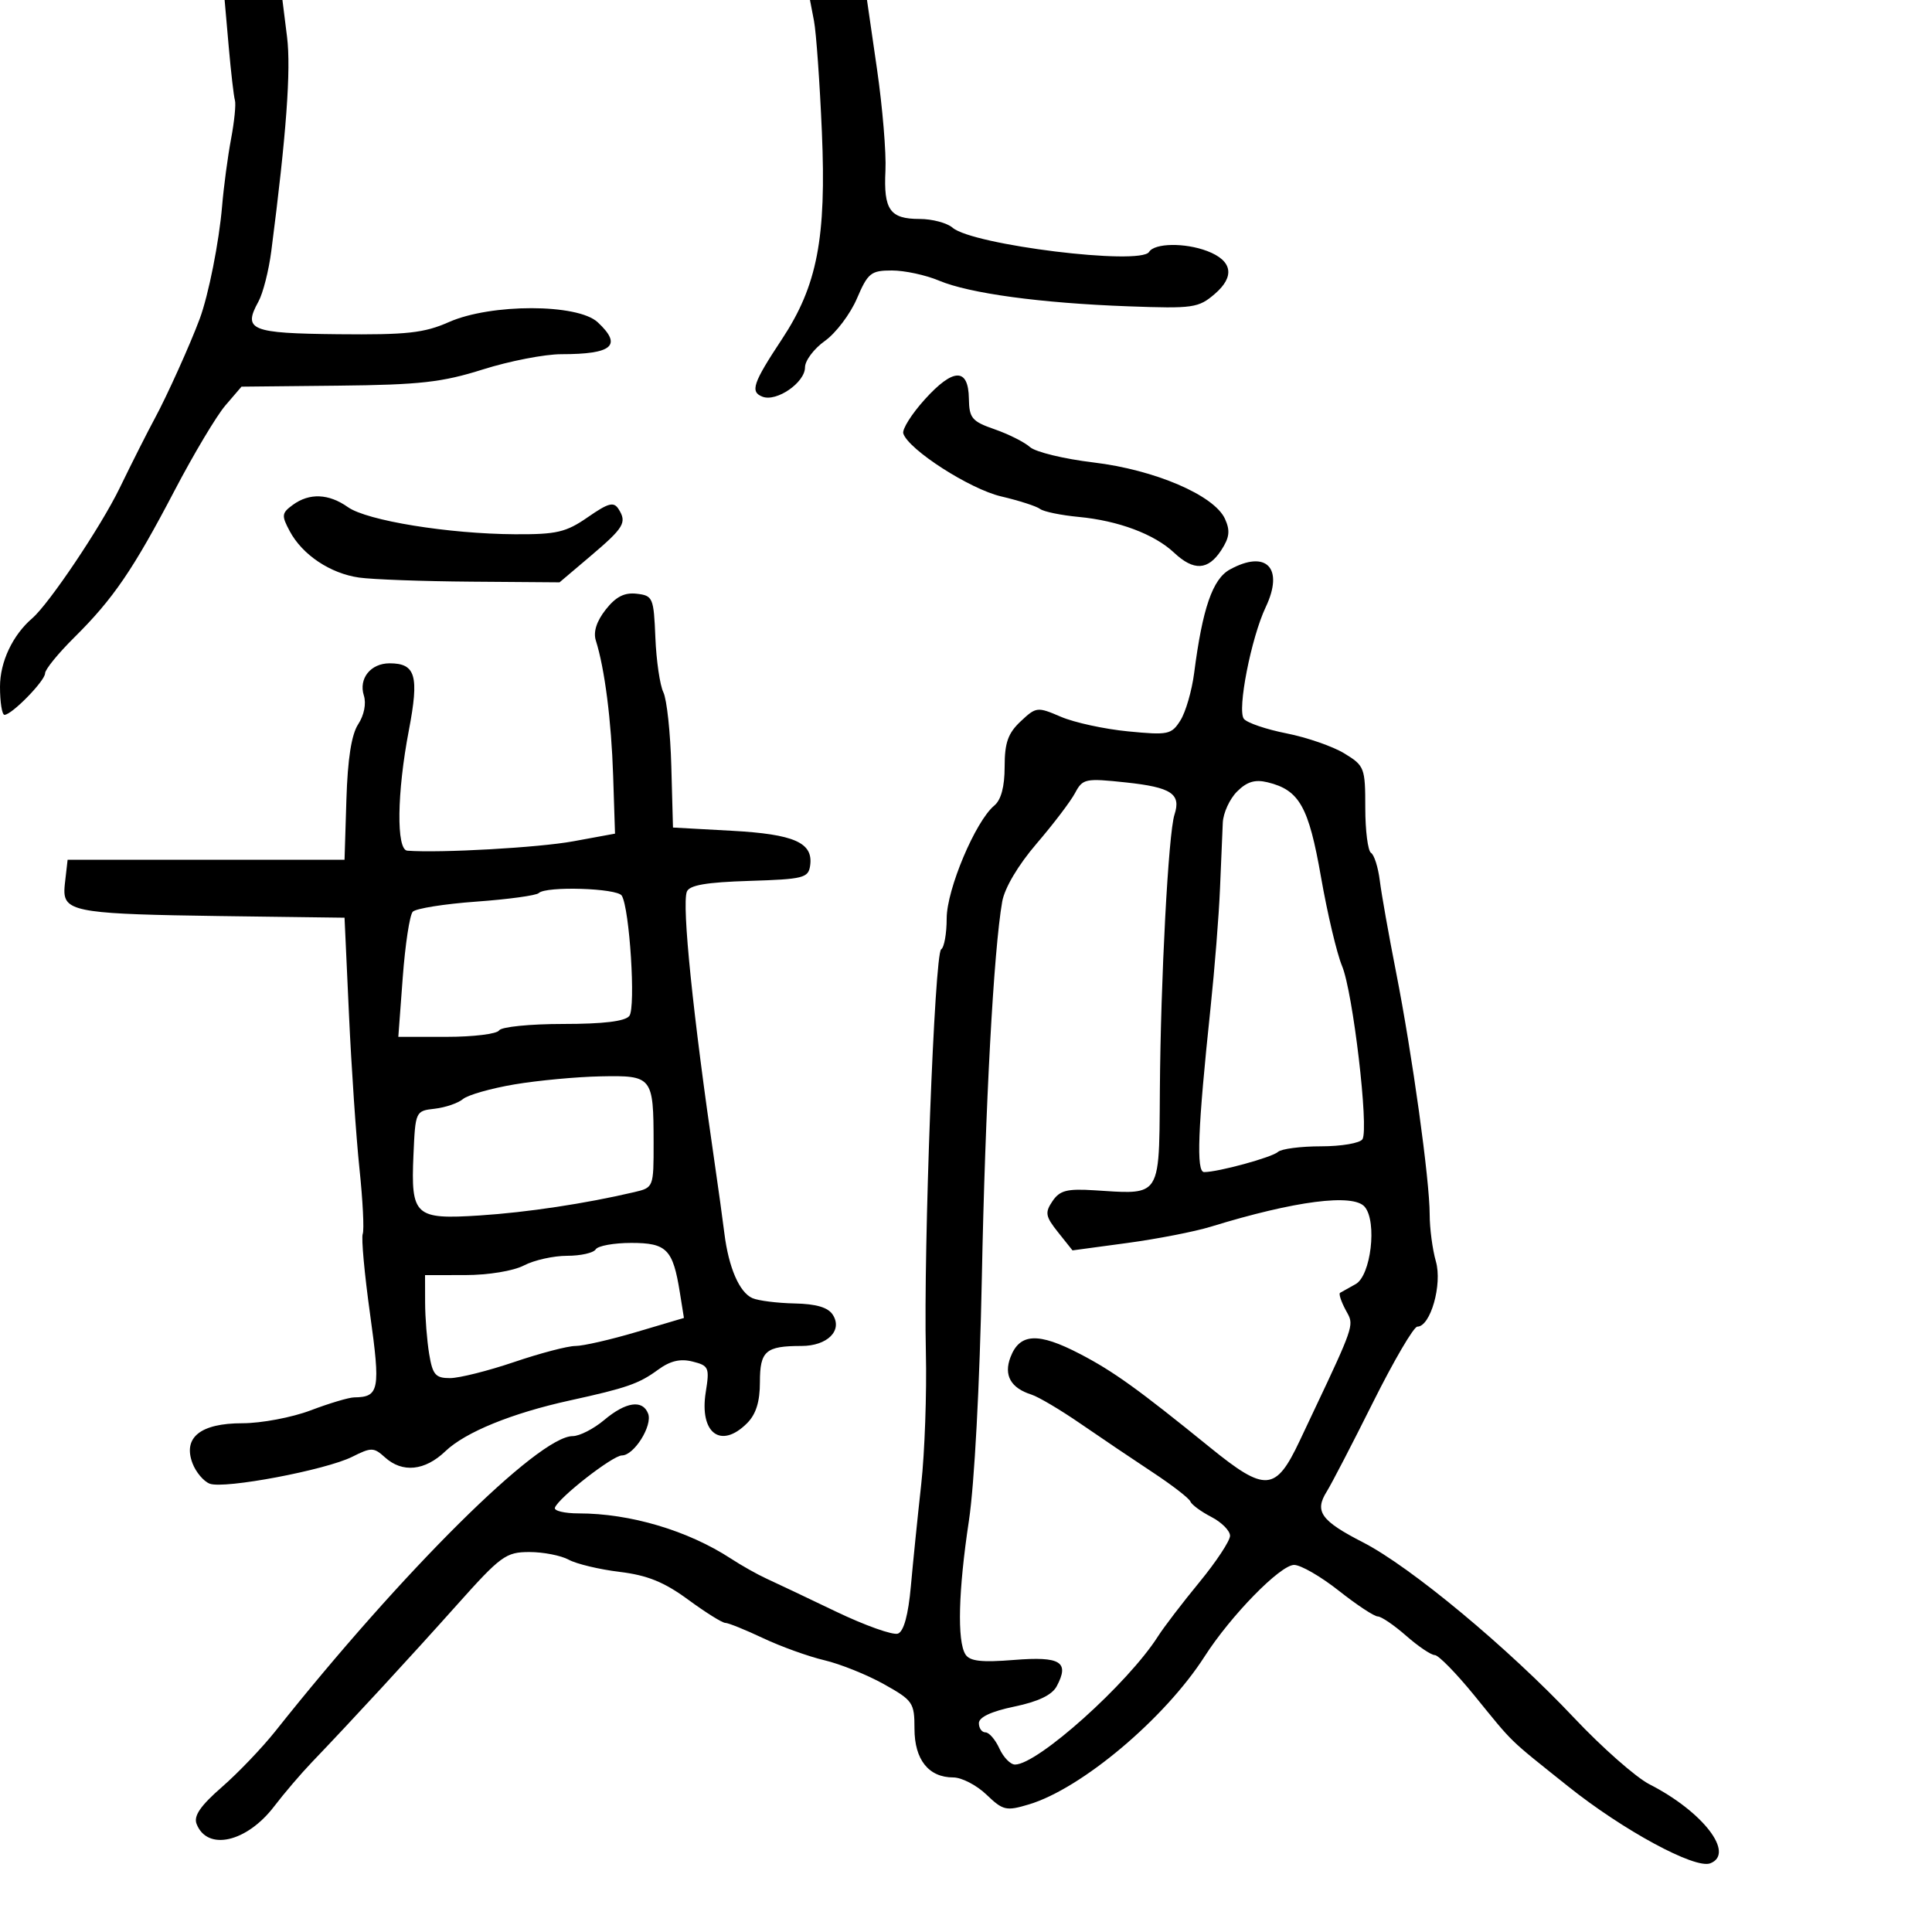 <svg xmlns="http://www.w3.org/2000/svg" width="300" height="300" viewBox="0 0 300 300" version="1.1">
  <defs/>
  <path d="M190.959,88.442 C196.64,85.307 199.419,88.208 196.541,94.271 C194.274,99.049 192.082,110.267 193.15,111.623 C193.637,112.241 196.614,113.256 199.767,113.878 C202.92,114.5 206.963,115.9 208.75,116.99 C211.876,118.895 212,119.216 212,125.426 C212,128.977 212.402,132.131 212.894,132.435 C213.386,132.739 213.998,134.678 214.255,136.744 C214.511,138.81 215.651,145.225 216.788,151 C219.299,163.755 222,183.234 222,188.589 C222,190.747 222.434,194.026 222.964,195.875 C223.988,199.445 222.124,206 220.085,206 C219.526,206 216.429,211.287 213.203,217.75 C209.976,224.213 206.74,230.453 206.01,231.618 C204.08,234.701 205.114,236.145 211.653,239.5 C219.048,243.294 234.152,255.851 244.407,266.731 C248.756,271.345 254.031,275.995 256.129,277.066 C264.439,281.305 269.463,287.841 265.563,289.338 C263.186,290.25 252.017,284.201 243.5,277.391 C233.974,269.773 235.201,270.963 228.918,263.25 C226.118,259.813 223.363,257 222.795,257 C222.228,257 220.226,255.65 218.347,254 C216.468,252.35 214.483,251 213.936,251 C213.389,251 210.664,249.2 207.881,247 C205.098,244.8 201.979,243 200.95,243 C198.81,243 191.123,250.86 187.054,257.208 C180.88,266.84 167.941,277.739 159.775,280.186 C156.229,281.248 155.754,281.139 153.172,278.665 C151.642,277.199 149.326,276 148.024,276 C144.198,276 142,273.238 142,268.431 C142,264.388 141.758,264.035 137.25,261.515 C134.637,260.055 130.475,258.382 128,257.799 C125.525,257.215 121.244,255.672 118.486,254.369 C115.728,253.066 113.088,252 112.62,252 C112.151,252 109.553,250.374 106.845,248.386 C103.128,245.658 100.524,244.603 96.211,244.08 C93.07,243.699 89.517,242.85 88.316,242.194 C87.114,241.537 84.366,241 82.208,241 C78.556,241 77.775,241.571 70.916,249.25 C63.724,257.302 54.606,267.19 48.429,273.637 C46.74,275.4 44.108,278.481 42.581,280.483 C38.307,286.086 32.173,287.474 30.522,283.212 C30.043,281.976 31.134,280.388 34.448,277.5 C36.972,275.3 40.716,271.386 42.769,268.803 C62.504,243.96 83.626,223 88.926,223 C89.982,223 92.184,221.875 93.818,220.5 C97.184,217.667 99.79,217.288 100.641,219.508 C101.356,221.371 98.454,226 96.572,226 C95.143,226 86.757,232.537 86.167,234.111 C85.983,234.6 87.649,235 89.867,235 C97.858,235 106.82,237.663 113.5,242.021 C115.15,243.098 117.625,244.492 119,245.119 C120.375,245.746 125.223,248.045 129.773,250.228 C134.324,252.41 138.672,253.956 139.437,253.663 C140.343,253.315 141.039,250.758 141.438,246.315 C141.774,242.567 142.496,235.45 143.044,230.5 C143.592,225.55 143.918,216.325 143.77,210 C143.387,193.699 145.118,148.045 146.143,147.412 C146.614,147.12 147,144.963 147,142.618 C147,138.115 151.468,127.517 154.388,125.093 C155.453,124.209 156,122.158 156,119.052 C156,115.336 156.522,113.859 158.484,112.015 C160.895,109.75 161.077,109.729 164.734,111.301 C166.805,112.192 171.496,113.211 175.157,113.567 C181.407,114.174 181.905,114.069 183.299,111.857 C184.115,110.56 185.073,107.25 185.428,104.5 C186.721,94.473 188.291,89.915 190.959,88.442 Z M94.055,94.657 C95.631,92.654 96.96,91.974 98.866,92.195 C101.378,92.486 101.512,92.801 101.765,99 C101.911,102.575 102.47,106.4 103.008,107.5 C103.545,108.6 104.101,113.775 104.242,119 L104.5,128.5 L113.602,129 C123.359,129.536 126.308,130.845 125.798,134.412 C125.524,136.331 124.758,136.523 116.343,136.786 C109.655,136.995 107.042,137.447 106.653,138.462 C105.857,140.536 107.602,157.578 110.958,180.5 C111.521,184.35 112.206,189.3 112.479,191.5 C113.142,196.832 114.814,200.696 116.842,201.577 C117.754,201.973 120.696,202.343 123.38,202.399 C126.761,202.469 128.587,203.012 129.322,204.166 C130.878,206.607 128.47,209 124.459,209 C118.891,209 118,209.773 118,214.607 C118,217.667 117.393,219.607 116,221 C111.927,225.073 108.57,222.539 109.59,216.161 C110.199,212.356 110.069,212.055 107.54,211.421 C105.626,210.94 104.061,211.313 102.17,212.7 C99.218,214.865 97.324,215.524 88.5,217.459 C79.481,219.437 72.25,222.387 69.158,225.348 C65.978,228.395 62.485,228.749 59.779,226.3 C58.039,224.725 57.662,224.718 54.7,226.207 C50.593,228.269 34.813,231.249 32.565,230.387 C31.62,230.024 30.418,228.601 29.895,227.224 C28.369,223.21 31.121,221 37.644,221 C40.578,221 45.346,220.1 48.239,219.001 C51.133,217.901 54.175,216.994 55,216.985 C58.893,216.944 59.106,215.827 57.463,204.049 C56.595,197.829 56.083,192.227 56.324,191.599 C56.565,190.971 56.337,186.417 55.818,181.479 C55.299,176.54 54.565,165.75 54.187,157.5 L53.5,142.5 L42.5,142.356 C17.394,142.027 11.395,142.009 10.239,139.635 C9.848,138.831 10.012,137.757 10.178,136.31 L10.5,133.5 L53.5,133.5 L53.789,124.156 C53.984,117.829 54.576,114.05 55.622,112.455 C56.539,111.055 56.895,109.246 56.5,108.001 C55.663,105.362 57.552,103 60.5,103 C64.553,103 65.107,104.936 63.484,113.421 C61.63,123.109 61.519,131.964 63.25,132.094 C68.395,132.48 83.664,131.618 89,130.639 L95.5,129.447 L95.209,120.473 C94.93,111.878 93.898,103.812 92.522,99.462 C92.101,98.13 92.631,96.467 94.055,94.657 Z M166.932,123.143 C166.243,124.44 163.555,127.975 160.959,131 C158.102,134.33 155.996,137.881 155.623,140 C154.295,147.546 152.983,171.788 152.458,198.5 C152.134,214.94 151.307,230.471 150.454,236.119 C148.812,246.983 148.608,254.833 149.914,256.895 C150.585,257.955 152.4,258.161 157.472,257.754 C164.695,257.175 166.112,258.053 164.08,261.85 C163.358,263.2 161.205,264.231 157.503,264.999 C153.932,265.741 152,266.644 152,267.571 C152,268.357 152.46,269 153.021,269 C153.583,269 154.555,270.125 155.182,271.5 C155.808,272.875 156.901,274 157.61,274 C161.119,274 175.148,261.419 179.81,254.093 C180.717,252.667 183.606,248.889 186.23,245.698 C188.853,242.507 191,239.256 191,238.474 C191,237.691 189.691,236.374 188.09,235.547 C186.49,234.719 185.028,233.641 184.84,233.15 C184.653,232.66 182.025,230.627 179,228.632 C175.975,226.637 170.943,223.244 167.818,221.092 C164.693,218.939 161.246,216.895 160.158,216.55 C156.95,215.532 155.838,213.555 156.902,210.758 C158.332,206.997 161.204,206.858 167.696,210.237 C172.901,212.947 176.716,215.69 187.886,224.753 C196.506,231.746 198.076,231.633 201.806,223.75 C208.993,208.56 210.132,206.324 209.574,204.658 C209.442,204.265 209.216,203.904 208.953,203.412 C208.244,202.087 207.852,200.89 208.082,200.752 C208.312,200.613 209.4,200.004 210.5,199.398 C212.873,198.089 213.863,189.744 211.922,187.406 C210.166,185.29 201.084,186.459 188,190.484 C185.525,191.246 179.684,192.384 175.019,193.014 L166.538,194.159 L164.299,191.35 C162.332,188.883 162.226,188.297 163.426,186.521 C164.561,184.84 165.668,184.556 170.002,184.832 C174.436,185.114 176.903,185.387 178.284,184.291 C180.136,182.822 180.036,178.893 180.104,169.231 C180.226,152.079 181.43,129.382 182.372,126.5 C183.429,123.267 181.899,122.251 174.842,121.497 C168.524,120.823 168.121,120.907 166.932,123.143 Z M35.516,7.25 L34.879,0 L43.856,0 L44.572,5.726 C45.207,10.809 44.464,20.916 42.125,39 C41.734,42.025 40.836,45.548 40.13,46.828 C37.685,51.262 38.9,51.76 52.502,51.897 C63.191,52.005 65.862,51.712 69.705,50.012 C76.24,47.122 89.697,47.137 92.811,50.039 C96.679,53.642 95.131,55 87.156,55 C84.582,55 79.106,56.064 74.988,57.365 C68.642,59.369 65.212,59.754 52.5,59.885 L37.5,60.041 L35,62.954 C33.625,64.557 30.07,70.51 27.101,76.184 C20.675,88.462 17.582,92.991 11.529,98.987 C9.038,101.454 7,103.958 7,104.55 C7,105.715 1.834,111 0.695,111 C0.313,111 0,109.036 0,106.635 C0,102.779 1.955,98.63 5.012,96 C7.624,93.752 15.665,81.778 18.557,75.83 C20.516,71.799 22.976,66.925 24.022,65 C25.888,61.567 29.548,53.452 31.013,49.5 C32.382,45.81 34.022,37.548 34.488,32 C34.742,28.975 35.367,24.285 35.878,21.579 C36.388,18.872 36.659,16.172 36.48,15.579 C36.3,14.985 35.867,11.238 35.516,7.25 Z M192.087,122.913 C190.939,124.061 189.943,126.237 189.874,127.75 C189.804,129.262 189.609,133.875 189.44,138 C189.271,142.125 188.611,150.45 187.972,156.5 C185.987,175.315 185.726,182 186.978,182 C189.167,182 197.509,179.72 198.45,178.864 C198.973,178.389 201.983,178 205.141,178 C208.299,178 211.188,177.504 211.563,176.898 C212.581,175.251 210.081,154.028 208.394,150 C207.588,148.075 206.116,141.859 205.124,136.188 C203.207,125.233 201.769,122.68 196.837,121.476 C194.875,120.998 193.624,121.376 192.087,122.913 Z M126.397,3.25 L125.773,0 L134.626,0 L136.183,10.75 C137.04,16.663 137.629,23.75 137.492,26.5 C137.191,32.589 138.188,34 142.794,34 C144.746,34 147.053,34.612 147.921,35.36 C151.041,38.048 177.104,41.258 178.427,39.118 C179.281,37.736 183.994,37.667 187.461,38.985 C191.362,40.468 191.795,42.919 188.636,45.637 C186.102,47.817 185.282,47.934 175.218,47.566 C161.587,47.068 150.528,45.565 145.782,43.566 C143.737,42.705 140.459,42 138.497,42 C135.237,42 134.767,42.377 133.058,46.366 C132.028,48.767 129.794,51.722 128.093,52.934 C126.392,54.145 125,55.995 125,57.045 C125,59.4 120.595,62.442 118.404,61.602 C116.447,60.851 116.904,59.497 121.417,52.671 C126.905,44.37 128.329,36.986 127.622,20.5 C127.291,12.8 126.74,5.038 126.397,3.25 Z M83.657,138.676 C83.285,139.048 78.923,139.645 73.964,140.003 C69.005,140.36 64.561,141.069 64.089,141.576 C63.617,142.084 62.92,146.662 62.54,151.75 L61.85,161 L69.366,161 C73.5,161 77.16,160.55 77.5,160 C77.84,159.449 82.303,159 87.437,159 C93.707,159 97.073,158.591 97.726,157.75 C98.739,156.444 97.767,141.051 96.547,139.075 C95.827,137.91 84.766,137.568 83.657,138.676 Z M79.889,168.385 C76.252,168.998 72.652,170.023 71.889,170.662 C71.125,171.3 69.15,171.975 67.5,172.162 C64.526,172.497 64.497,172.56 64.202,179.34 C63.79,188.811 64.418,189.385 74.478,188.736 C81.834,188.261 90.919,186.89 98.5,185.111 C101.479,184.412 101.5,184.36 101.491,177.454 C101.478,167.188 101.308,166.975 93.281,167.135 C89.552,167.209 83.525,167.772 79.889,168.385 Z M92.5,194 C92.16,194.55 90.16,195 88.055,195 C85.951,195 82.94,195.672 81.364,196.494 C79.72,197.351 75.837,197.99 72.25,197.994 L66,198 L66.011,202.25 C66.017,204.588 66.301,208.188 66.642,210.25 C67.175,213.474 67.629,213.999 69.881,213.993 C71.321,213.989 75.806,212.864 79.846,211.493 C83.886,210.122 88.161,209.001 89.346,209.003 C90.531,209.005 94.807,208.026 98.85,206.828 L106.2,204.649 L105.568,200.699 C104.494,193.981 103.532,193 98.024,193 C95.326,193 92.84,193.45 92.5,194 Z M143.595,62.026 C148.03,57.118 150.375,57.074 150.448,61.898 C150.495,64.929 150.917,65.434 154.434,66.656 C156.597,67.407 159.072,68.651 159.934,69.42 C160.795,70.189 165.228,71.263 169.784,71.808 C179.319,72.948 188.543,76.903 190.213,80.567 C191.05,82.406 190.921,83.471 189.619,85.459 C187.577,88.575 185.357,88.684 182.307,85.818 C179.244,82.941 173.665,80.849 167.5,80.267 C164.75,80.007 162.05,79.45 161.5,79.028 C160.95,78.607 158.227,77.729 155.448,77.079 C150.591,75.941 141.085,69.831 140.265,67.319 C140.053,66.67 141.552,64.288 143.595,62.026 Z M45.468,78.399 C48.046,76.515 51.043,76.637 54.027,78.75 C56.987,80.845 69.64,82.899 79.946,82.958 C86.438,82.995 87.89,82.655 91.271,80.312 C94.496,78.077 95.303,77.867 96.059,79.062 C97.376,81.146 96.897,81.939 91.629,86.404 L86.885,90.424 L73.193,90.321 C65.662,90.264 57.818,89.978 55.762,89.685 C51.282,89.048 46.957,86.156 44.991,82.484 C43.687,80.046 43.731,79.67 45.468,78.399 Z"/>
</svg>

